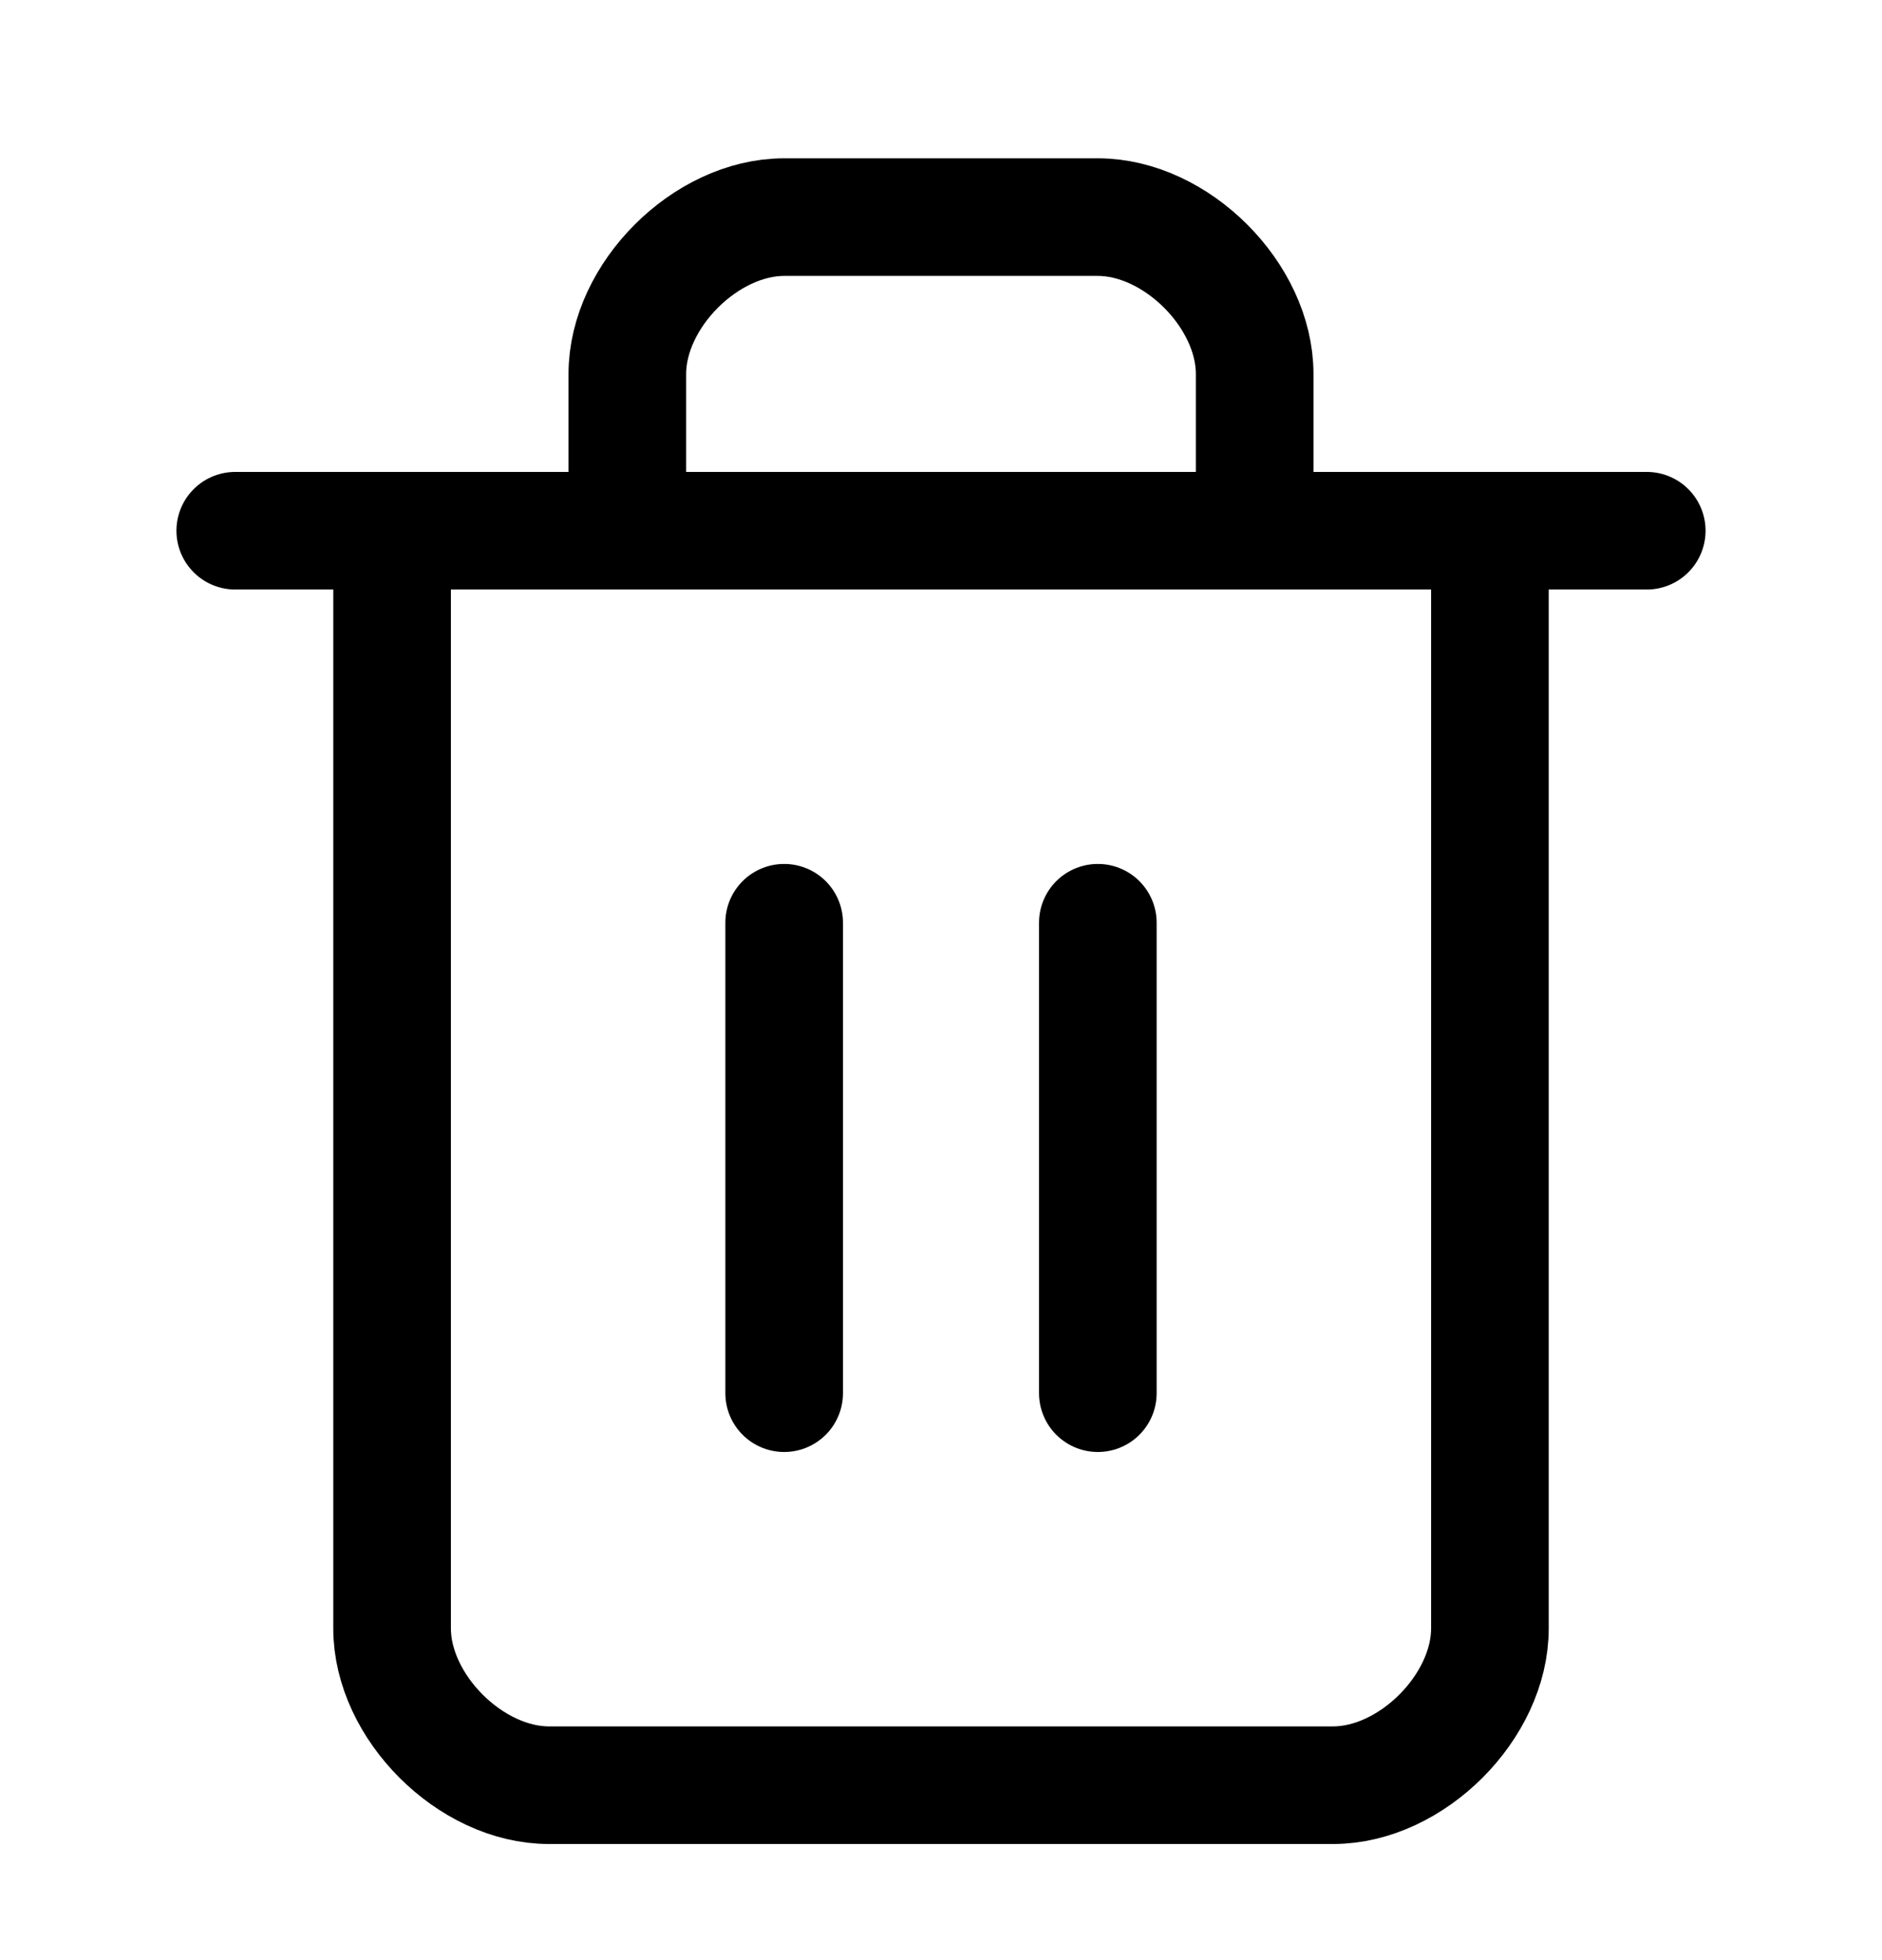 <svg width="24" height="25" viewBox="0 0 24 25" fill="none" xmlns="http://www.w3.org/2000/svg">
<path d="M3 6.769H21M19 6.769V20.769C19 21.769 18 22.769 17 22.769H7C6 22.769 5 21.769 5 20.769V6.769M8 6.769V4.769C8 3.769 9 2.769 10 2.769H14C15 2.769 16 3.769 16 4.769V6.769M10 11.769V17.769M14 11.769V17.769" stroke="#1E1E1E" style="stroke:#1E1E1E;stroke:color(display-p3 0.118 0.118 0.118);stroke-opacity:1;" stroke-width="1.5" stroke-linecap="round" stroke-linejoin="round"/>
</svg>
